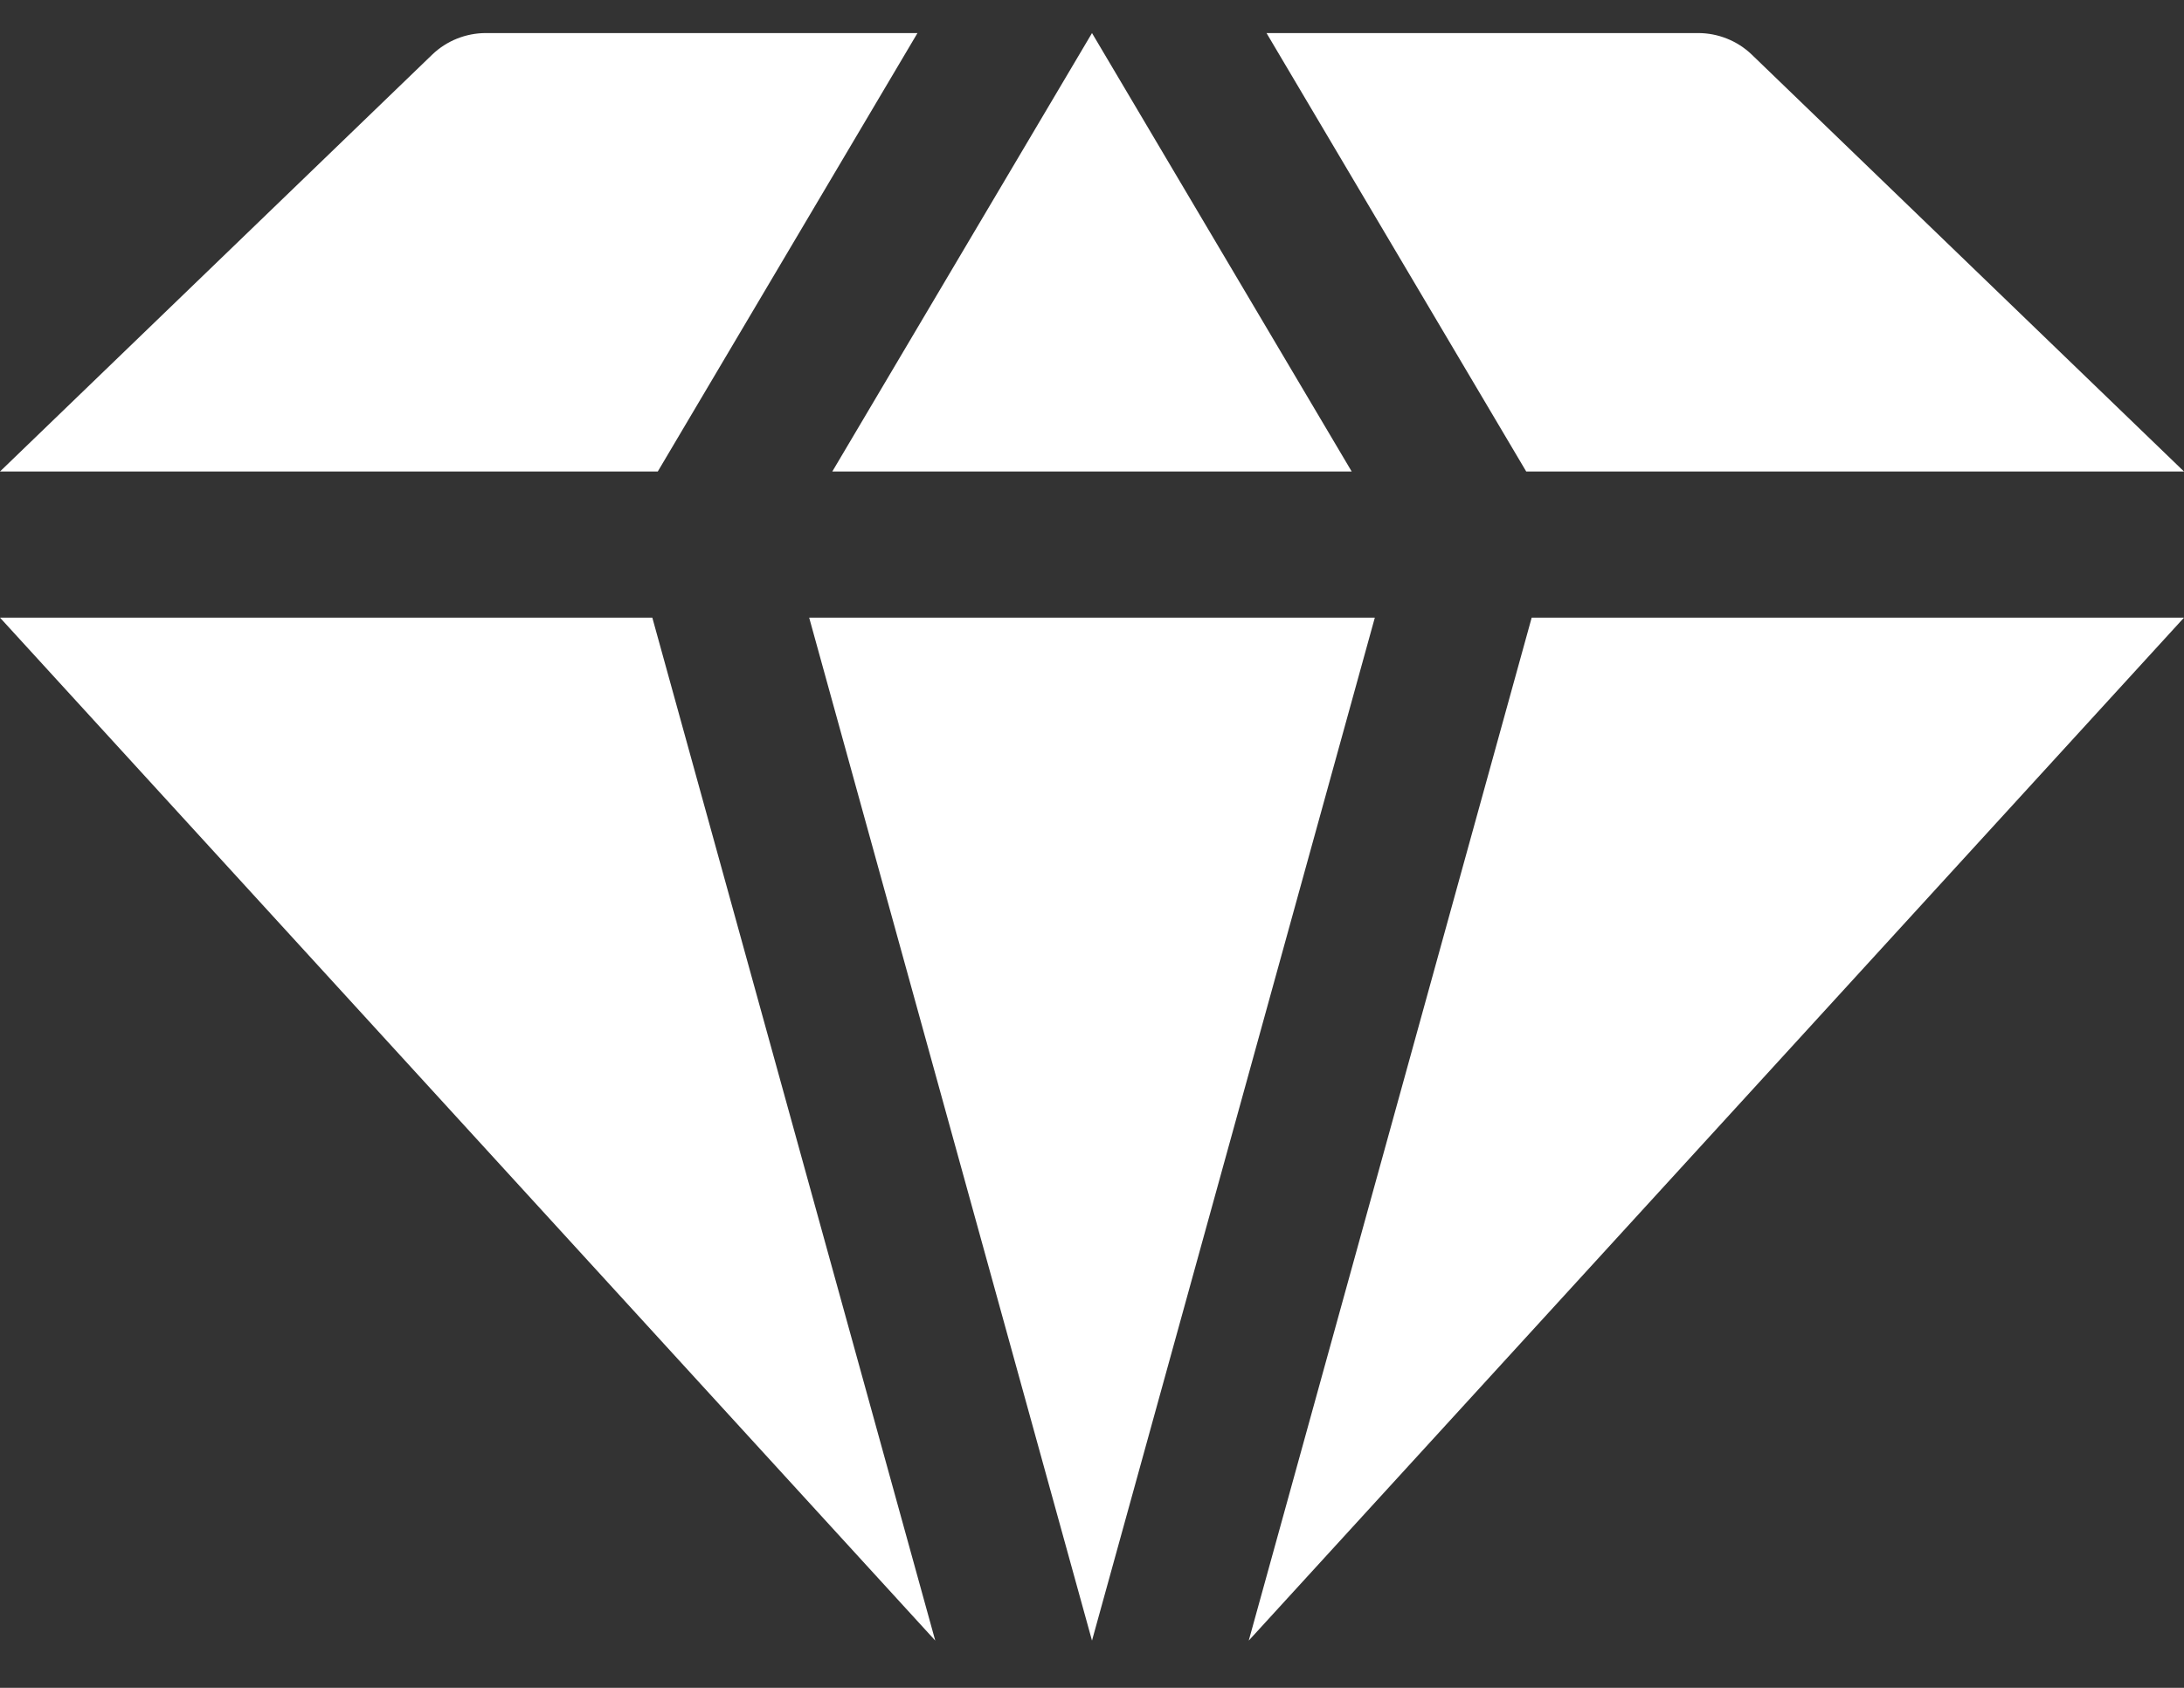 <svg width="22px" height="17px" viewBox="0 0 22 17" xmlns="http://www.w3.org/2000/svg">
  <rect x="0" y="0" width="22" height="17" fill="#333333" stroke="none"/>
  <g stroke="none" stroke-width="1" fill="none" fill-rule="evenodd">
    <g transform="translate(-162, -731)" fill="#FFF" fill-rule="nonzero">
      <g transform="translate(0, 708)">
        <g transform="translate(140, 0)">
          <path d="M28.571,29.221 L31.421,39.524 L22,29.221 L28.571,29.221 Z M35.849,29.221 L33,39.524 L30.151,29.221 L35.849,29.221 Z M44,29.221 L34.579,39.524 L37.429,29.221 L44,29.221 Z M31.242,23.333 L28.626,27.749 L22,27.749 L26.355,23.549 C26.499,23.411 26.693,23.333 26.895,23.333 L31.242,23.333 Z M33,23.333 L35.616,27.749 L30.384,27.749 L33,23.333 Z M39.105,23.333 C39.307,23.333 39.501,23.411 39.645,23.549 L44,27.749 L37.374,27.749 L34.758,23.333 L39.105,23.333 Z" id="value-icon"></path>
        </g>
      </g>
    </g>
  </g>
</svg>
